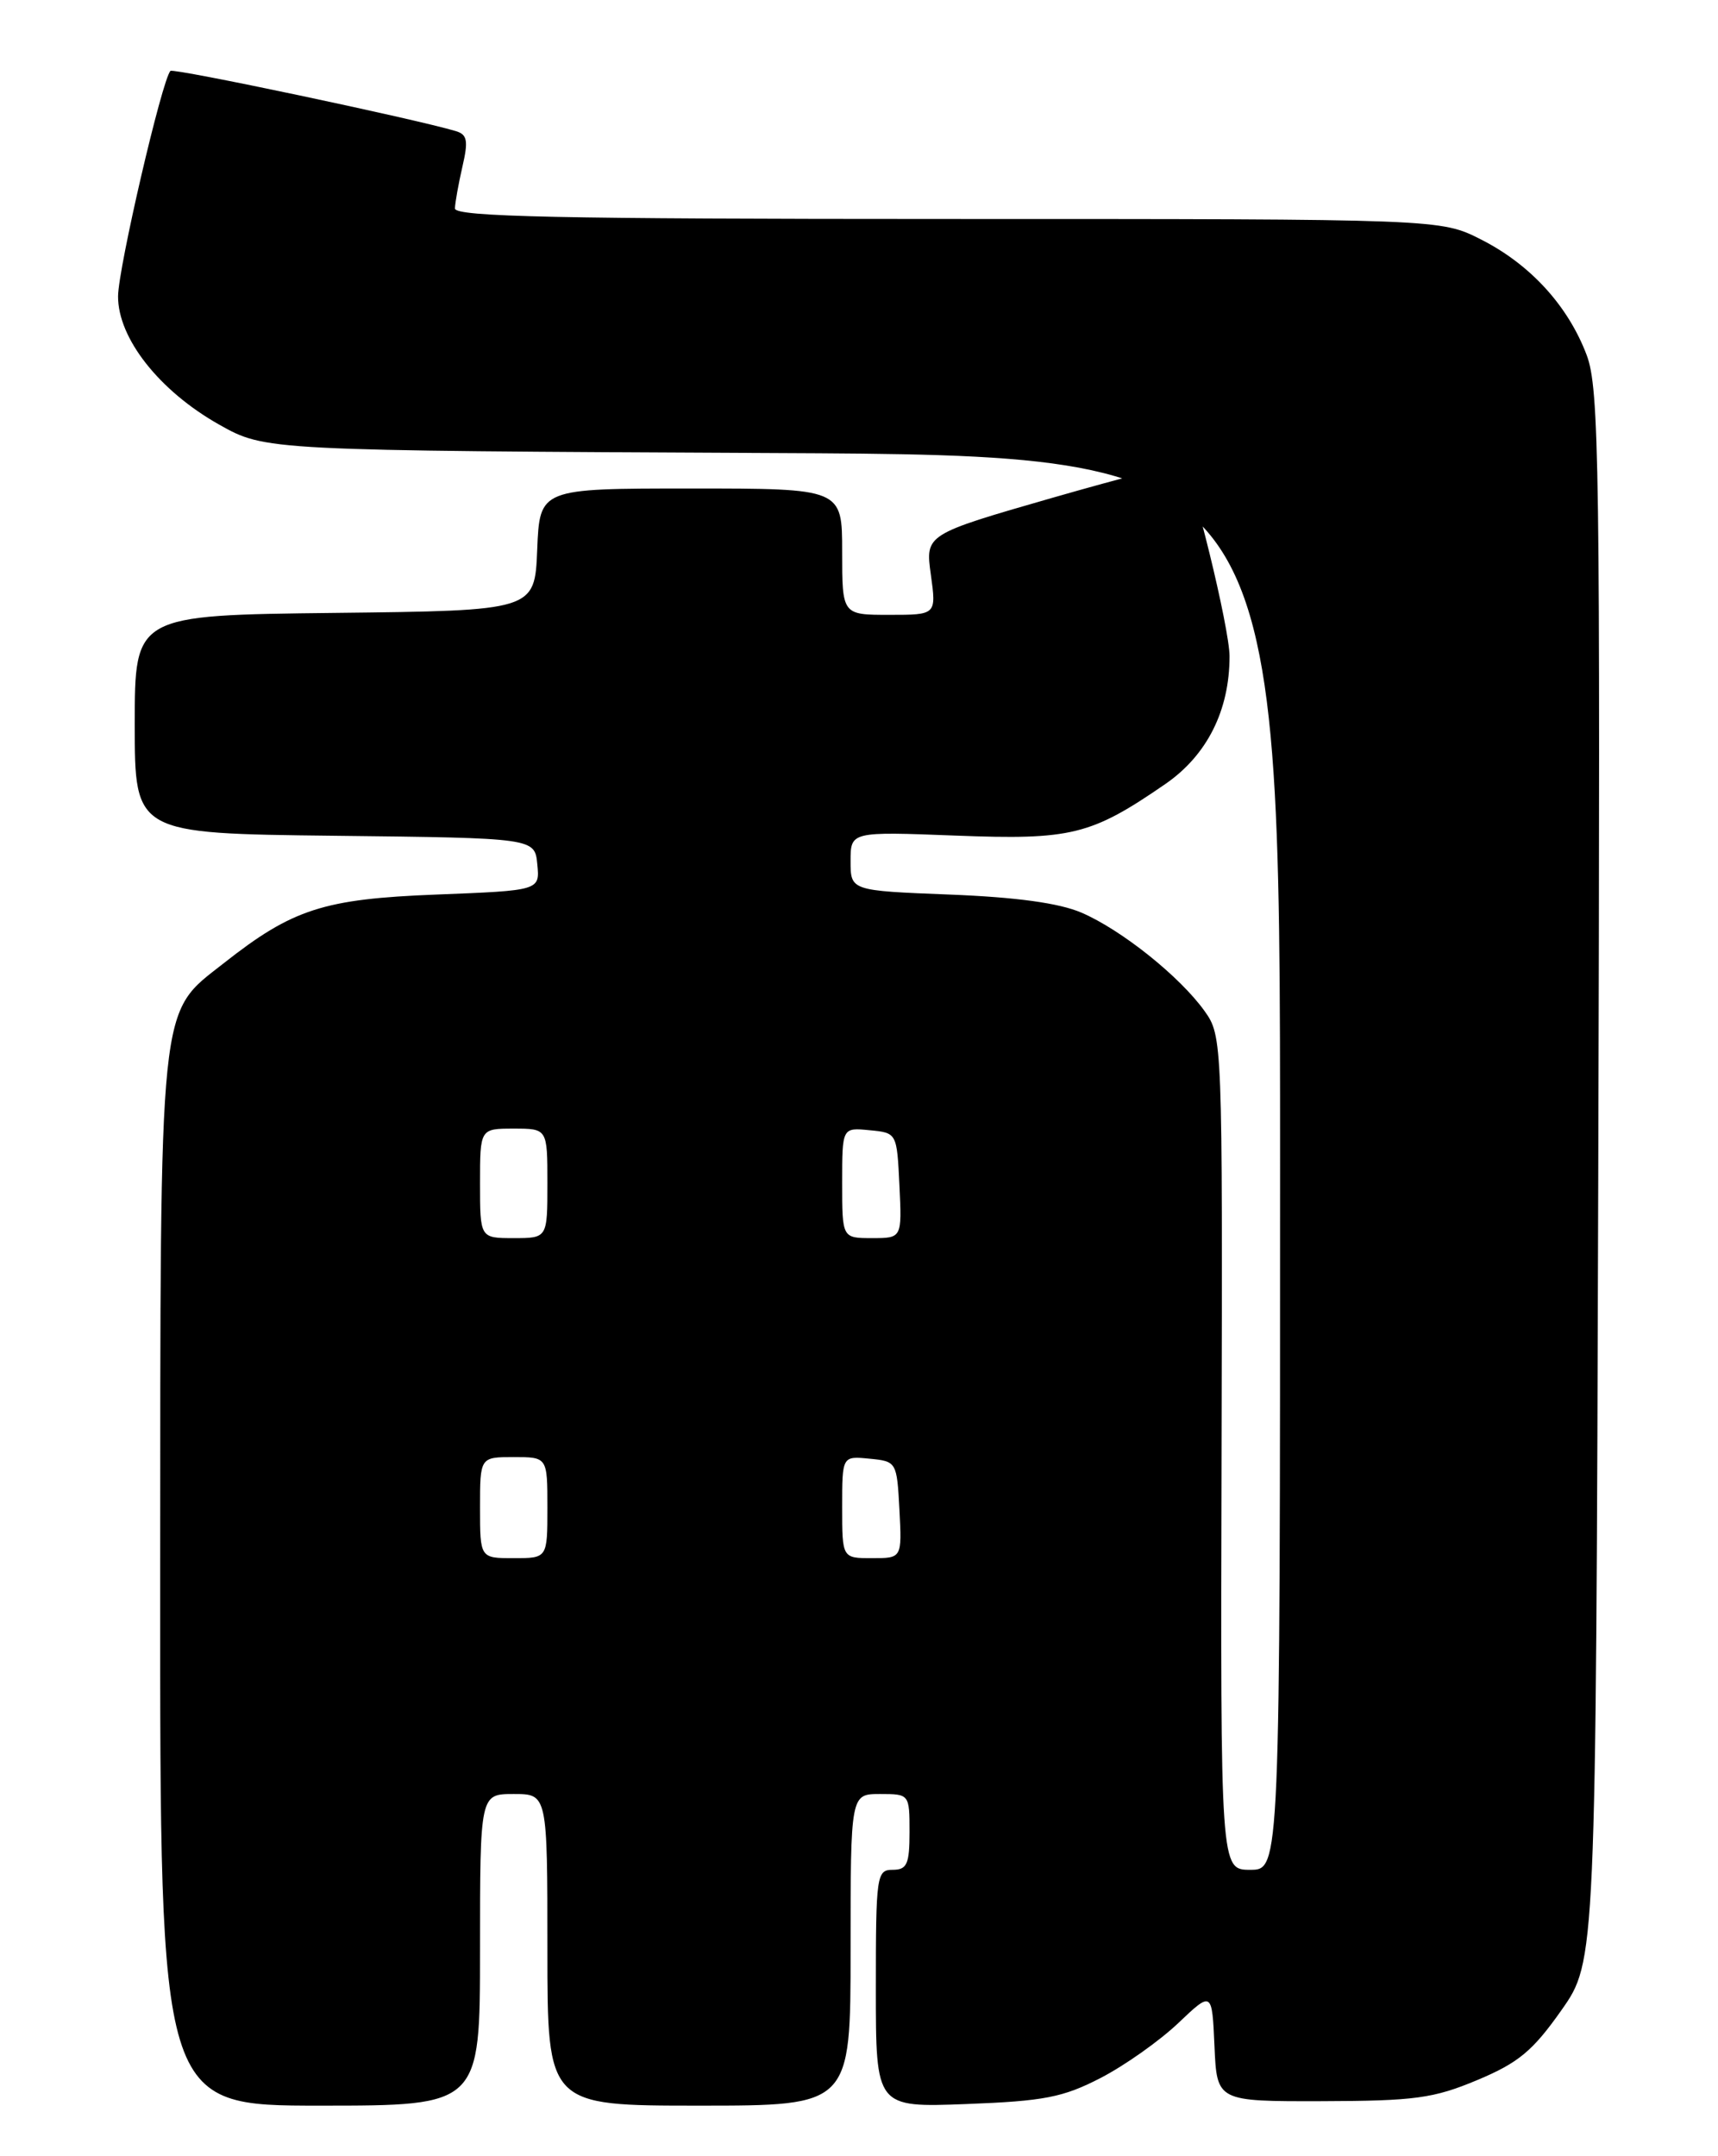 <?xml version="1.0" encoding="UTF-8" standalone="no"?>
<!DOCTYPE svg PUBLIC "-//W3C//DTD SVG 1.1//EN" "http://www.w3.org/Graphics/SVG/1.1/DTD/svg11.dtd" >
<svg xmlns="http://www.w3.org/2000/svg" xmlns:xlink="http://www.w3.org/1999/xlink" version="1.1" viewBox="0 0 204 256">
 <g >
 <path fill="currentColor"
d=" M 57.00 231.50 C 57.00 213.00 57.00 213.00 61.00 213.00 C 65.00 213.00 65.00 213.00 65.00 231.50 C 65.00 250.00 65.00 250.00 83.00 250.00 C 101.00 250.00 101.00 250.00 101.00 231.50 C 101.00 213.00 101.00 213.00 104.50 213.00 C 107.98 213.00 108.00 213.02 108.00 217.50 C 108.00 221.33 107.70 222.00 106.00 222.00 C 104.09 222.00 104.00 222.67 104.00 236.11 C 104.00 250.22 104.00 250.22 114.75 249.81 C 123.98 249.46 126.23 249.02 130.70 246.71 C 133.56 245.23 137.70 242.30 139.91 240.20 C 143.92 236.39 143.92 236.39 144.21 242.94 C 144.50 249.50 144.50 249.50 157.00 249.47 C 167.98 249.44 170.22 249.14 175.40 246.97 C 180.30 244.92 182.00 243.51 185.40 238.68 C 189.50 232.86 189.50 232.86 189.78 139.68 C 190.03 55.09 189.90 46.10 188.40 42.14 C 186.19 36.30 181.70 31.39 175.87 28.44 C 171.07 26.00 171.07 26.00 112.53 26.00 C 66.36 26.00 54.01 25.74 54.02 24.75 C 54.04 24.06 54.44 21.83 54.91 19.78 C 55.62 16.72 55.49 15.98 54.14 15.57 C 49.29 14.12 20.60 8.06 20.24 8.42 C 19.25 9.41 14.04 31.82 14.02 35.17 C 13.99 40.15 18.91 46.40 26.00 50.40 C 31.50 53.50 31.50 53.50 91.75 53.79 C 152.00 54.07 152.00 54.07 152.00 138.04 C 152.00 222.00 152.00 222.00 148.46 222.00 C 144.92 222.00 144.92 222.00 145.05 172.52 C 145.17 123.52 145.15 123.02 143.04 120.05 C 140.12 115.96 133.17 110.40 128.42 108.36 C 125.78 107.22 120.67 106.52 112.75 106.21 C 101.00 105.75 101.00 105.75 101.00 102.24 C 101.00 98.73 101.00 98.73 113.49 99.21 C 127.21 99.74 129.54 99.17 138.37 93.09 C 143.32 89.68 146.00 84.36 146.00 77.92 C 146.00 74.58 141.55 56.39 140.42 55.13 C 140.24 54.93 133.29 56.71 124.98 59.10 C 109.87 63.45 109.87 63.45 110.53 68.22 C 111.19 73.00 111.19 73.00 105.59 73.00 C 100.00 73.00 100.00 73.00 100.00 65.50 C 100.00 58.00 100.00 58.00 82.04 58.00 C 64.09 58.00 64.09 58.00 63.79 65.25 C 63.50 72.50 63.50 72.50 39.75 72.77 C 16.00 73.04 16.00 73.04 16.00 86.00 C 16.00 98.96 16.00 98.96 39.75 99.23 C 63.50 99.50 63.50 99.50 63.80 102.61 C 64.11 105.73 64.11 105.73 51.80 106.21 C 38.45 106.73 34.75 107.92 26.62 114.32 C 18.76 120.51 19.05 117.69 19.02 187.75 C 19.00 250.00 19.00 250.00 38.00 250.00 C 57.00 250.00 57.00 250.00 57.00 231.50 Z  M 57.00 179.00 C 57.00 173.00 57.00 173.00 61.00 173.00 C 65.00 173.00 65.00 173.00 65.00 179.00 C 65.00 185.00 65.00 185.00 61.00 185.00 C 57.00 185.00 57.00 185.00 57.00 179.00 Z  M 100.00 178.94 C 100.00 172.87 100.00 172.87 103.25 173.19 C 106.46 173.50 106.50 173.57 106.80 179.25 C 107.10 185.00 107.10 185.00 103.55 185.00 C 100.00 185.00 100.00 185.00 100.00 178.94 Z  M 57.00 140.50 C 57.00 134.00 57.00 134.00 61.00 134.00 C 65.00 134.00 65.00 134.00 65.00 140.50 C 65.00 147.00 65.00 147.00 61.00 147.00 C 57.00 147.00 57.00 147.00 57.00 140.50 Z  M 100.00 140.44 C 100.00 133.87 100.00 133.87 103.25 134.19 C 106.50 134.50 106.50 134.50 106.80 140.75 C 107.10 147.00 107.10 147.00 103.55 147.00 C 100.00 147.00 100.00 147.00 100.00 140.44 Z "/>
</g>
</svg>